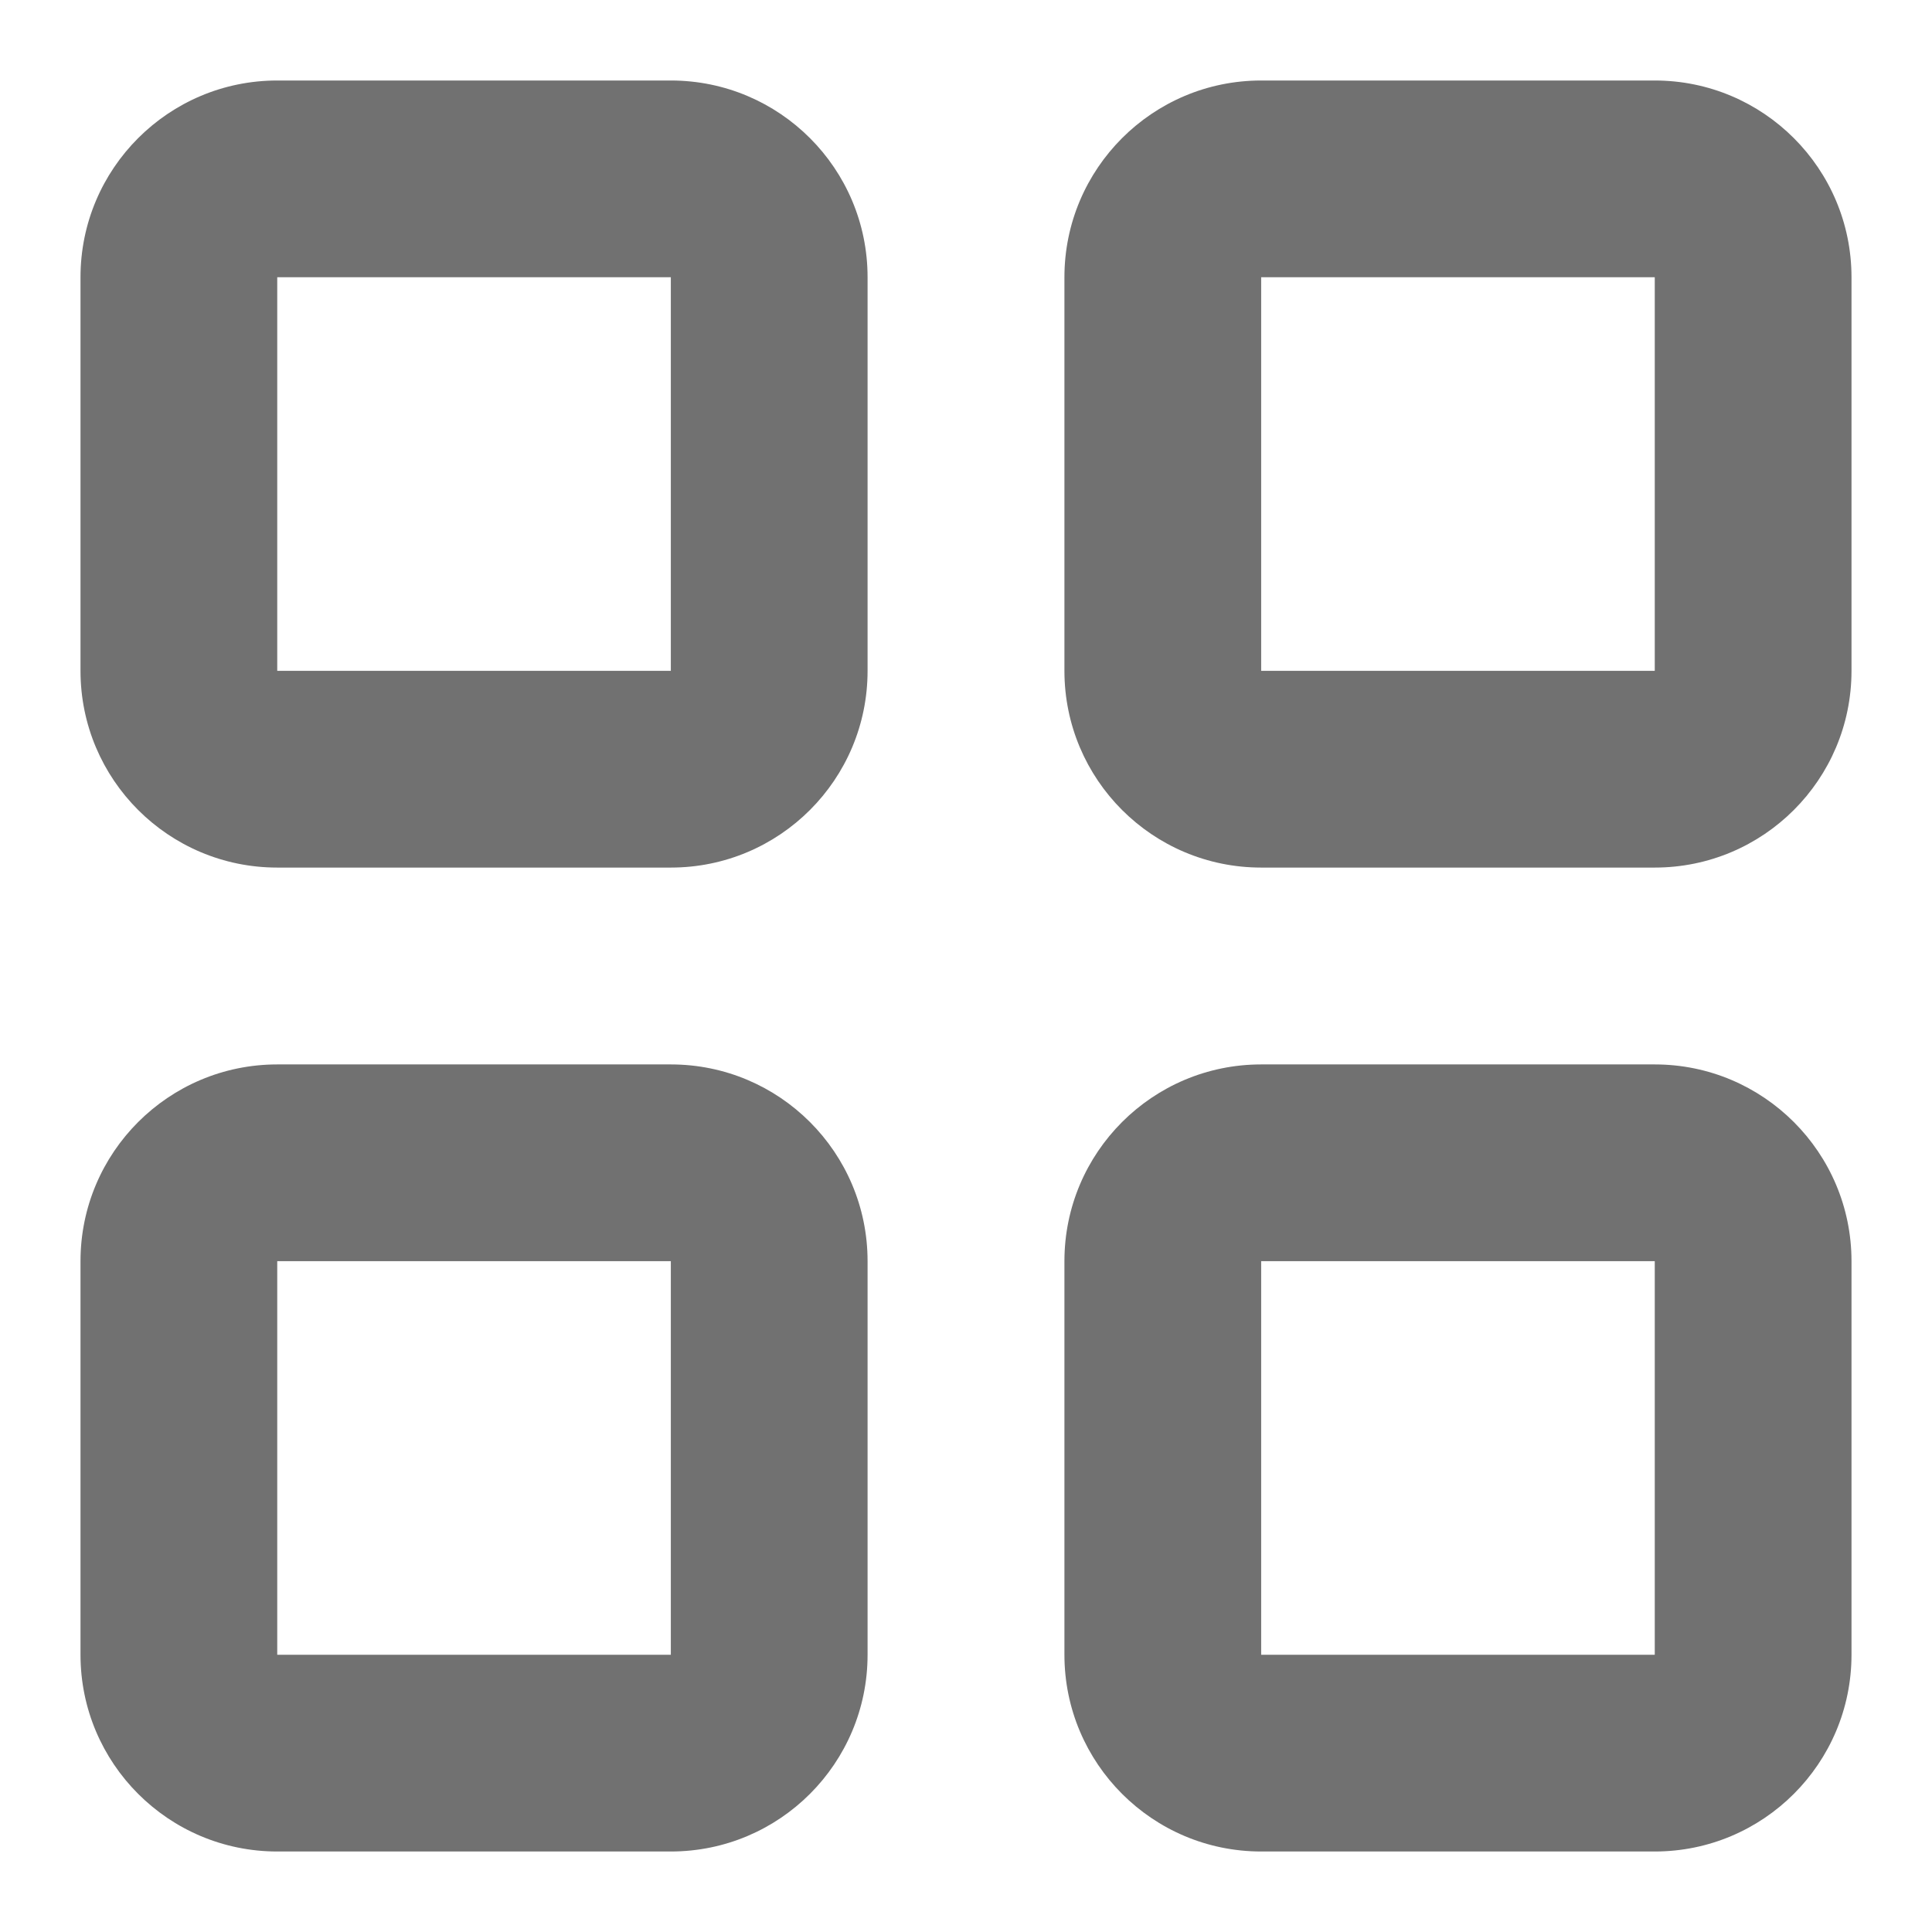 <svg width="18" height="18" viewBox="0 0 18 18" fill="none" xmlns="http://www.w3.org/2000/svg">
<path d="M0.75 2.583C0.75 1.571 1.571 0.75 2.583 0.75H6.25C7.263 0.75 8.083 1.571 8.083 2.583V6.25C8.083 7.263 7.263 8.083 6.25 8.083H2.583C1.571 8.083 0.75 7.263 0.75 6.25V2.583ZM6.25 2.583H2.583V6.25H6.25V2.583ZM9.917 2.583C9.917 1.571 10.738 0.75 11.75 0.75H15.417C16.429 0.75 17.25 1.571 17.25 2.583V6.25C17.25 7.263 16.429 8.083 15.417 8.083H11.75C10.738 8.083 9.917 7.263 9.917 6.25V2.583ZM15.417 2.583H11.75V6.25H15.417V2.583ZM0.75 11.75C0.75 10.738 1.571 9.917 2.583 9.917H6.25C7.263 9.917 8.083 10.738 8.083 11.75V15.417C8.083 16.429 7.263 17.25 6.25 17.25H2.583C1.571 17.25 0.75 16.429 0.75 15.417V11.75ZM6.25 11.75H2.583V15.417H6.25V11.75ZM9.917 11.75C9.917 10.738 10.738 9.917 11.75 9.917H15.417C16.429 9.917 17.25 10.738 17.25 11.75V15.417C17.25 16.429 16.429 17.25 15.417 17.25H11.75C10.738 17.25 9.917 16.429 9.917 15.417V11.75ZM15.417 11.75H11.75V15.417H15.417V11.75Z" fill="#717171"/>
</svg>
